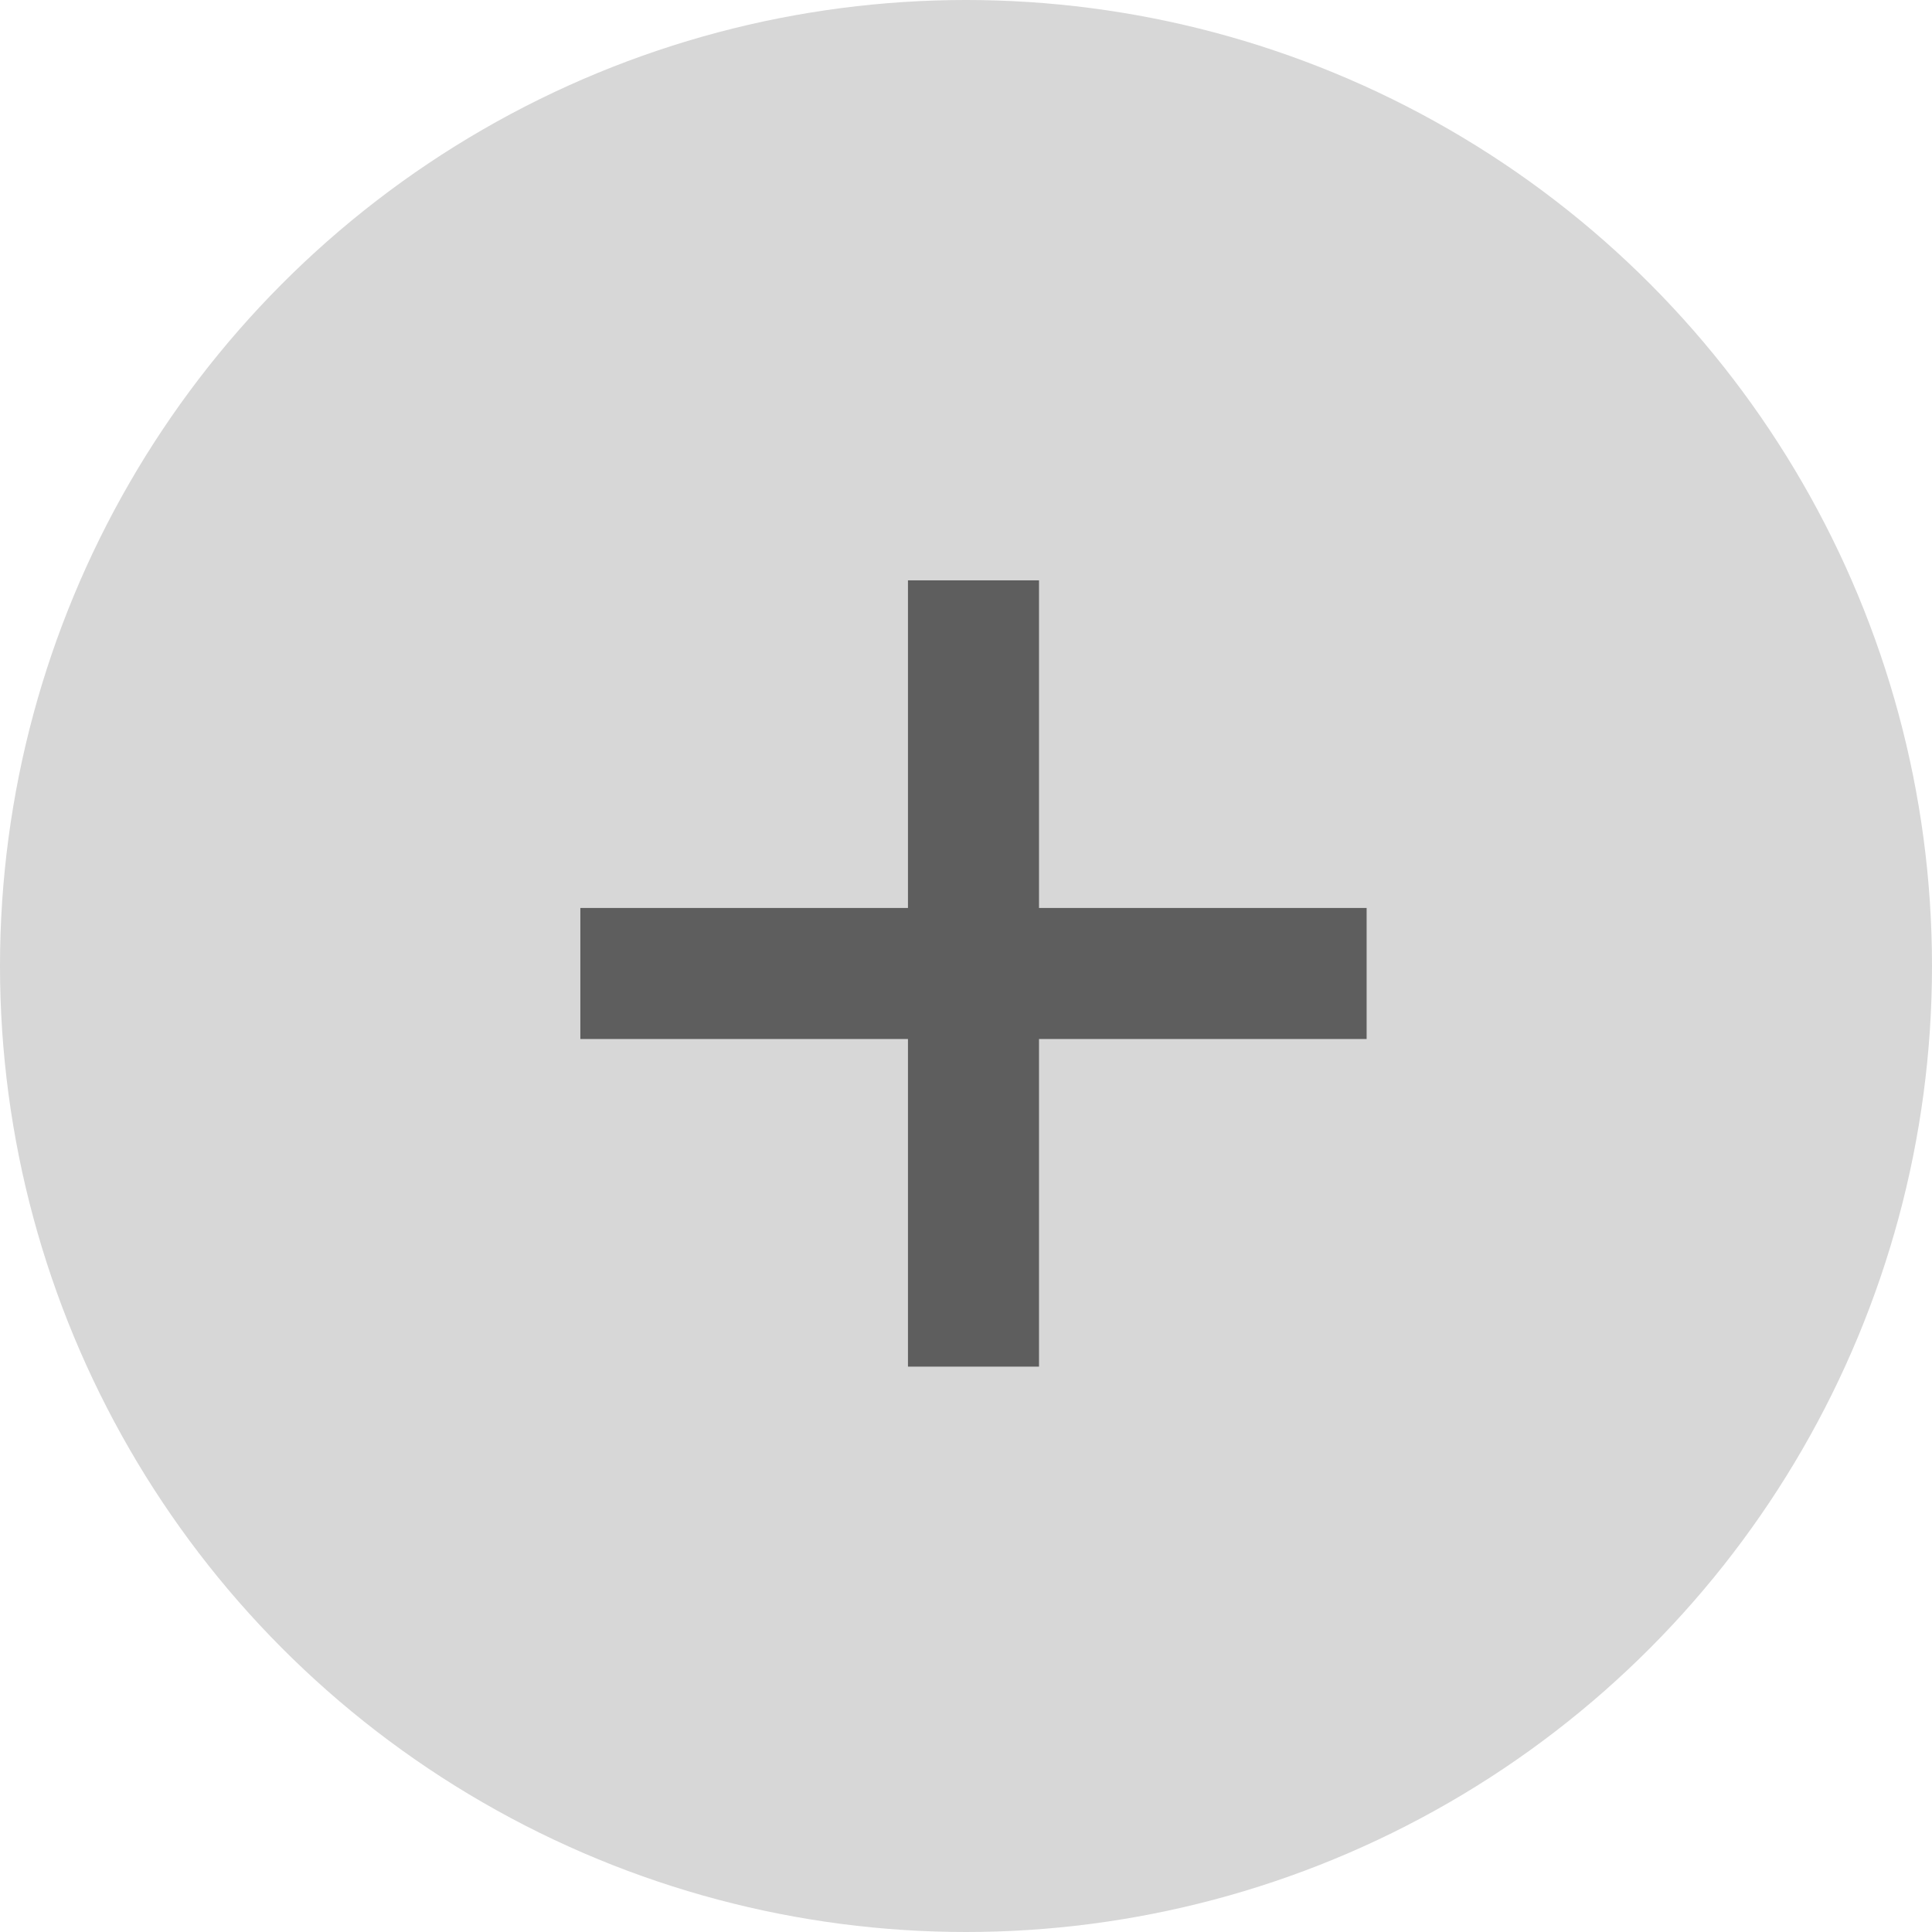 <svg width="129" height="129" viewBox="0 0 129 129" fill="none" xmlns="http://www.w3.org/2000/svg">
<circle cx="64.5" cy="64.5" r="64.5" fill="#D7D7D7"/>
<path d="M91.25 60.625H69.375V38.75H60.625V60.625H38.75V69.375H60.625V91.25H69.375V69.375H91.25V60.625Z" fill="#5E5E5E"/>
</svg>

